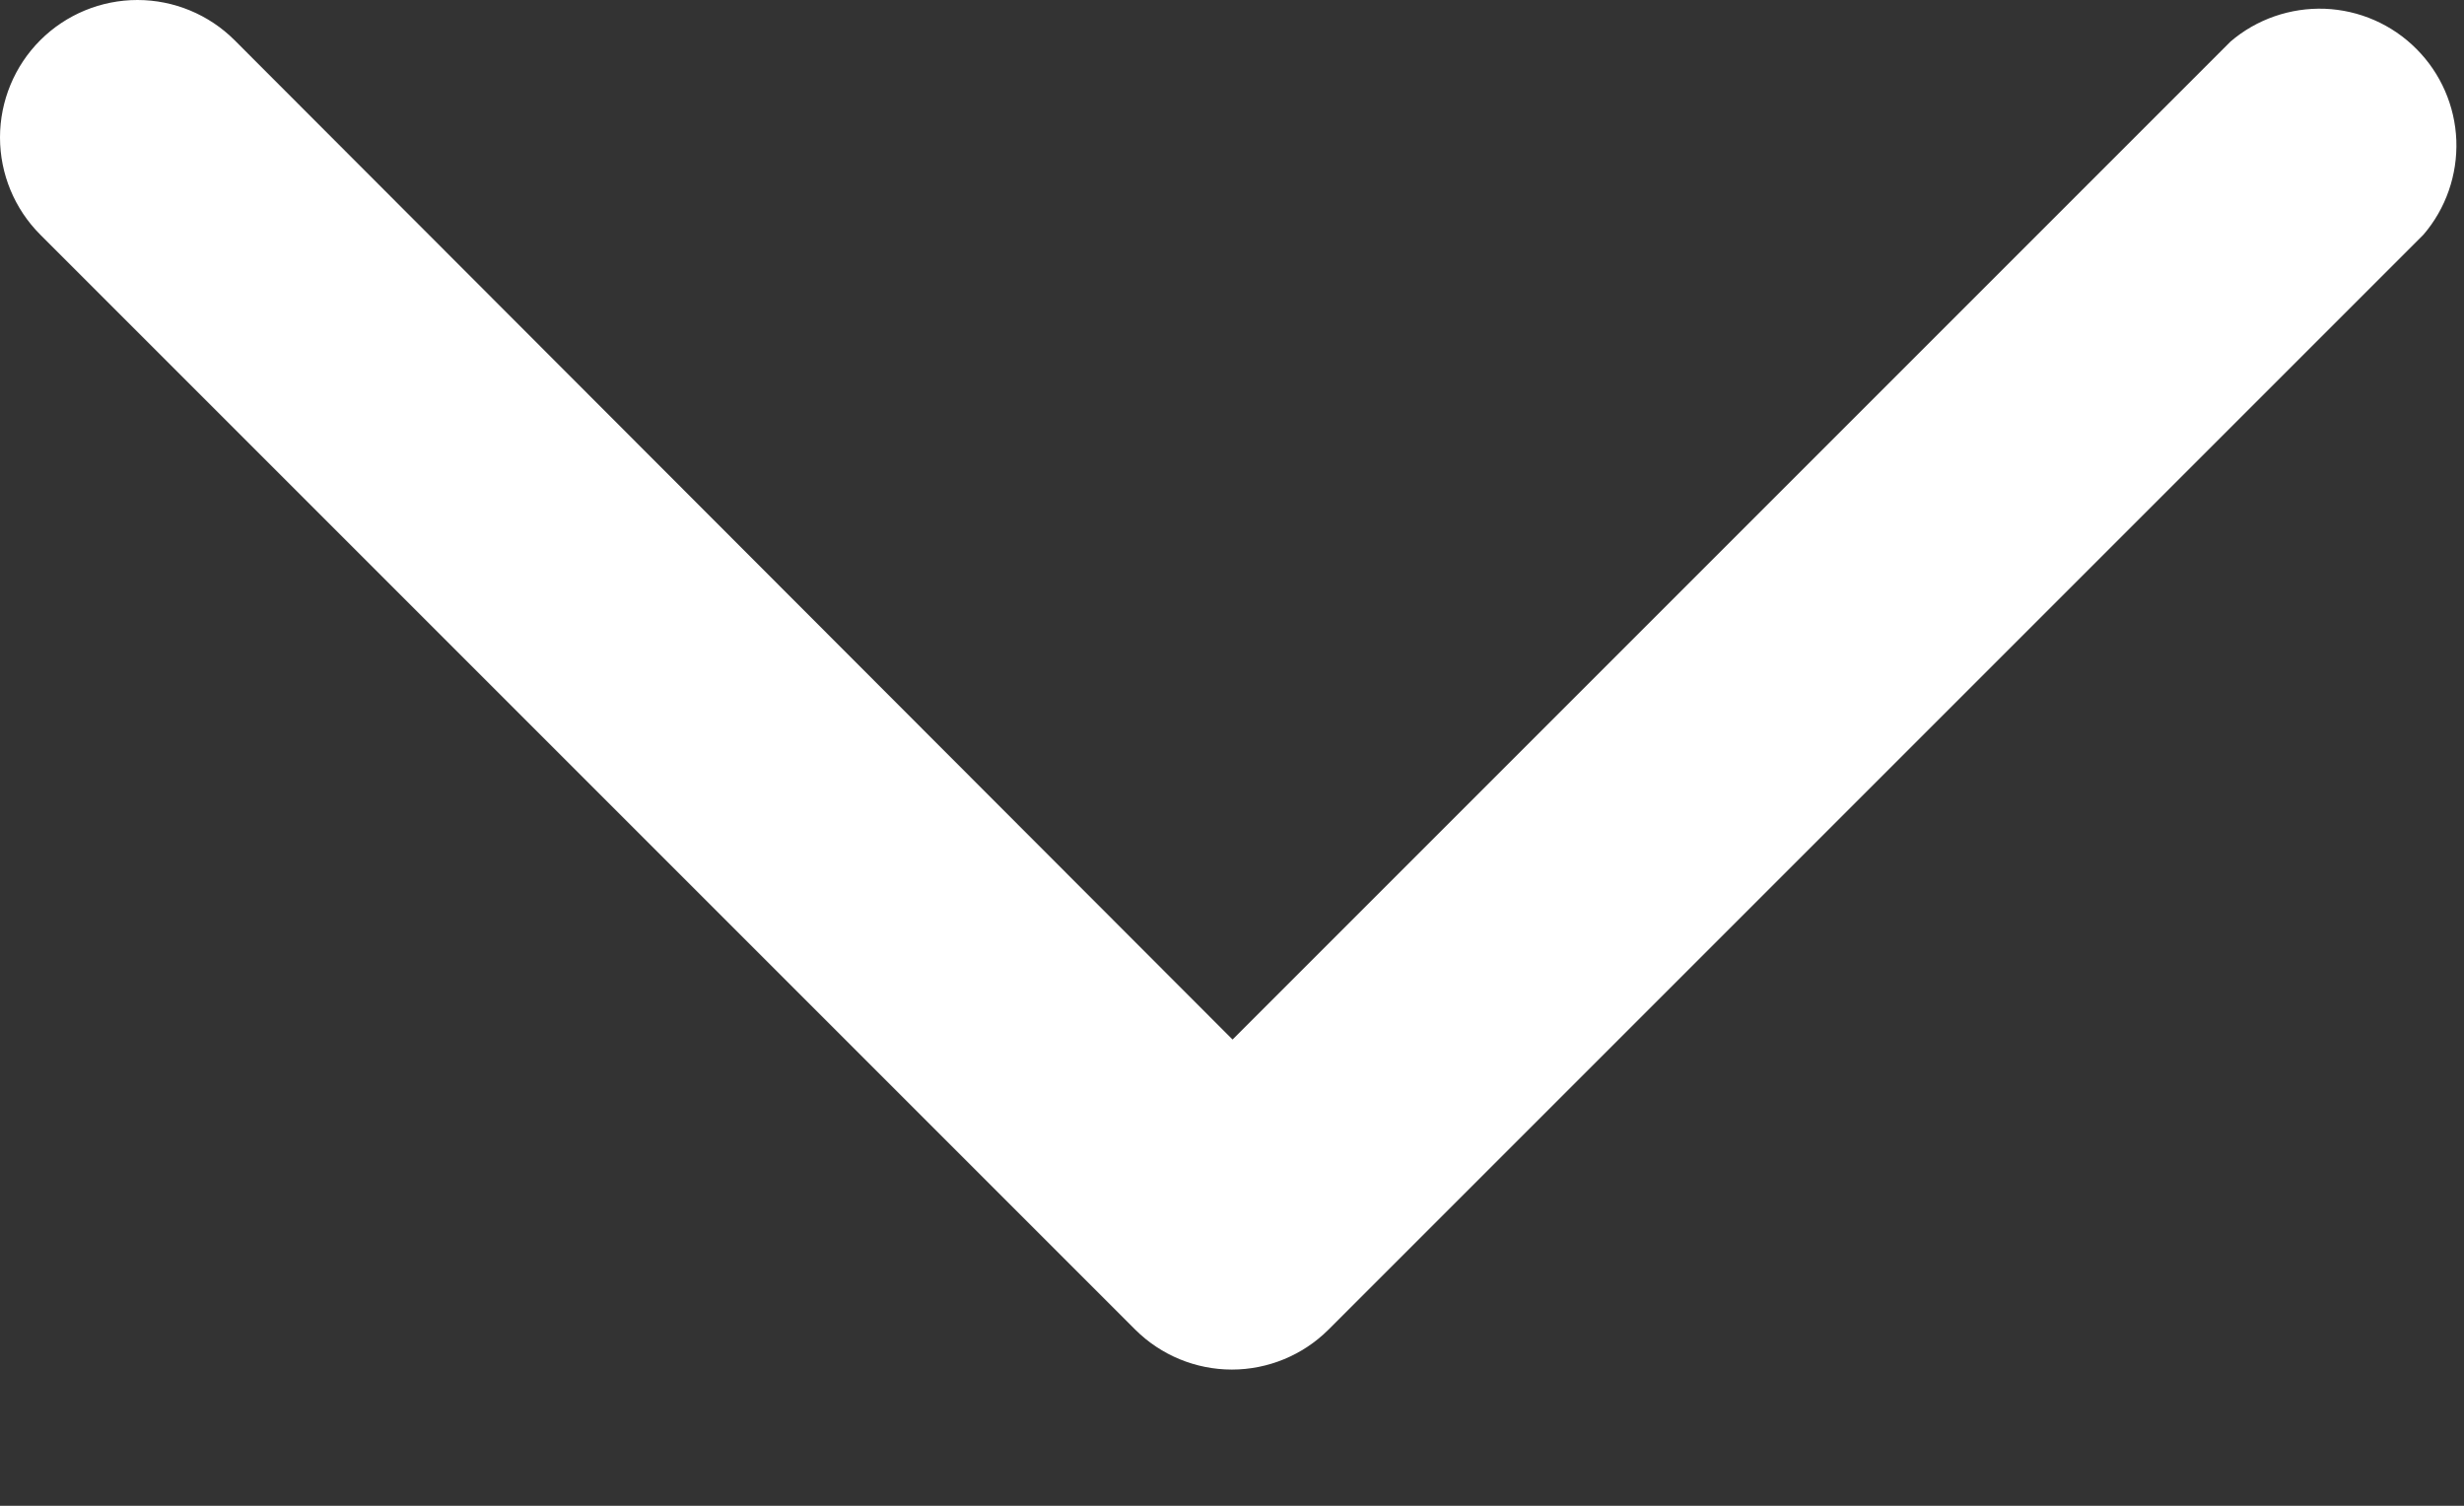 <svg width="18" height="11" viewBox="0 0 18 11" fill="none" xmlns="http://www.w3.org/2000/svg">
<rect x="0" y="0" width="18" height="11" fill="#333333" stroke="none"/>
<path d="M8.294 9.714C8.481 9.9 8.735 10.005 8.999 10.005C9.263 10.005 9.517 9.9 9.704 9.714L17.704 1.714C17.868 1.523 17.953 1.277 17.944 1.025C17.934 0.773 17.83 0.535 17.652 0.357C17.474 0.178 17.235 0.074 16.983 0.064C16.732 0.055 16.485 0.14 16.294 0.304L9.004 7.594L1.714 0.294C1.526 0.106 1.27 -2.80594e-09 1.004 0C0.738 2.80594e-09 0.482 0.106 0.294 0.294C0.106 0.482 2.80594e-09 0.738 0 1.004C-2.80594e-09 1.27 0.106 1.526 0.294 1.714L8.294 9.714Z" fill="white"/>
</svg>
